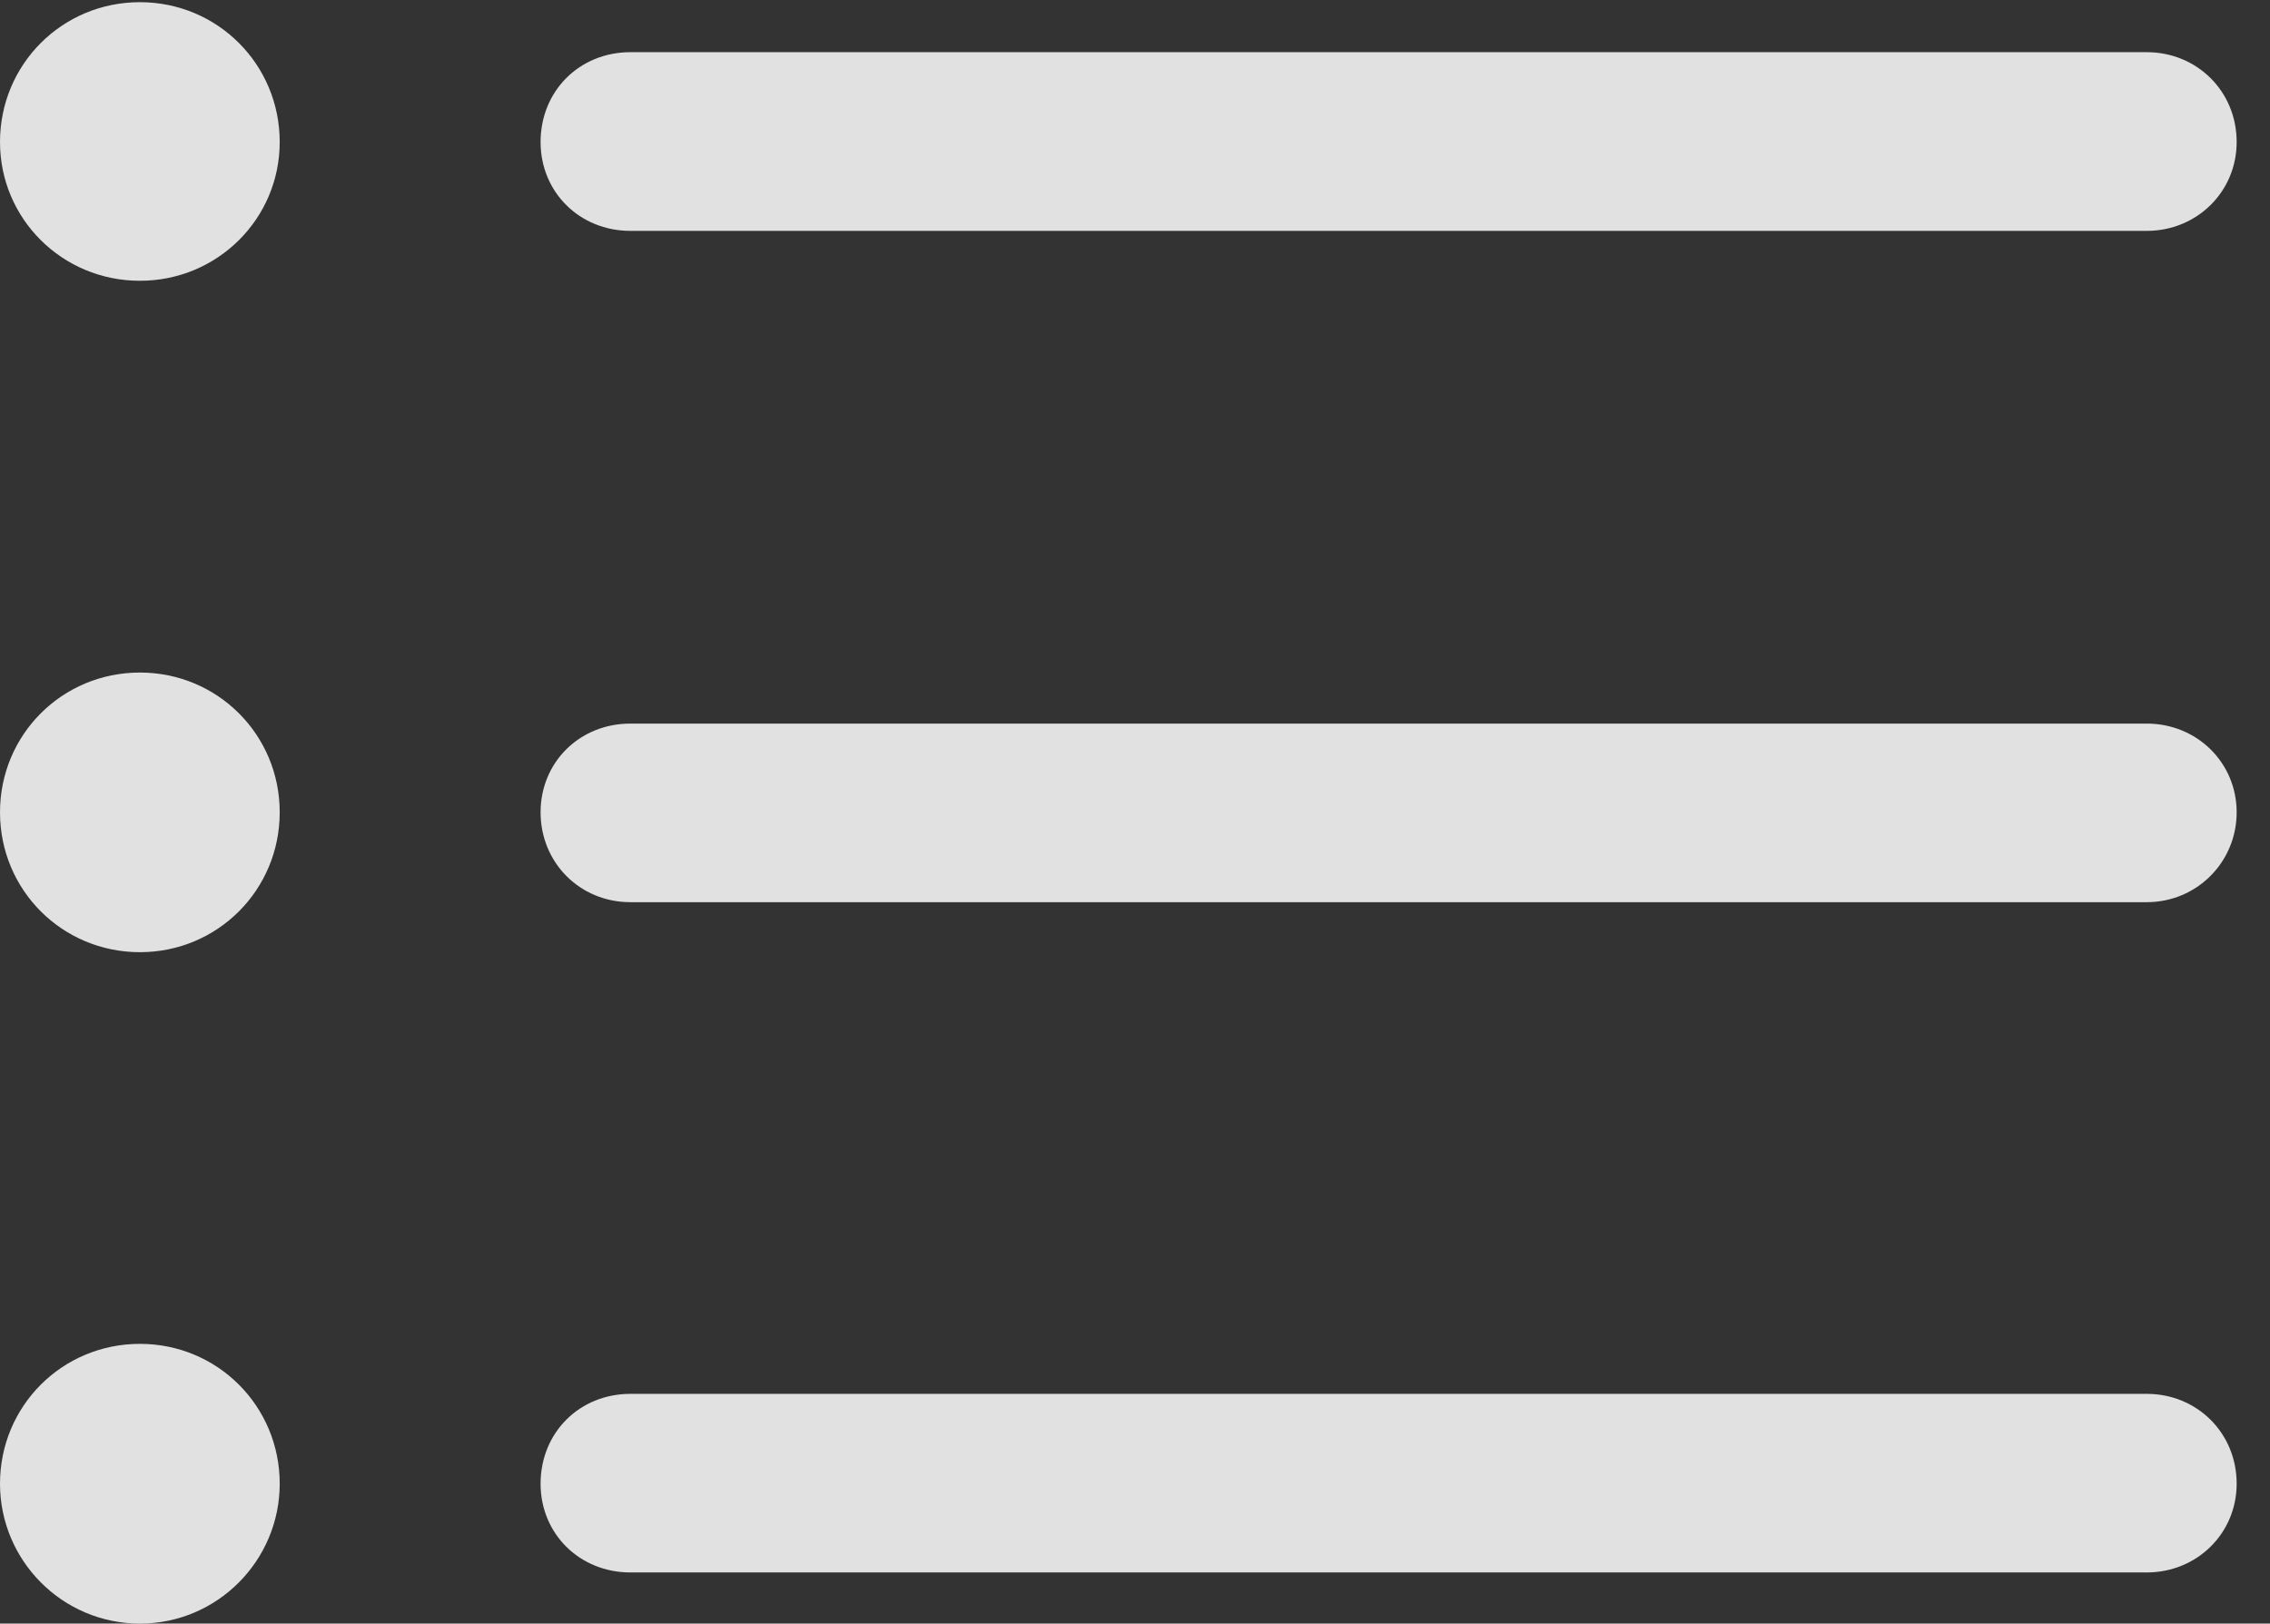 <?xml version="1.0" encoding="UTF-8"?>
<!--Generator: Apple Native CoreSVG 232.5-->
<!DOCTYPE svg
PUBLIC "-//W3C//DTD SVG 1.1//EN"
       "http://www.w3.org/Graphics/SVG/1.1/DTD/svg11.dtd">
<svg version="1.1" xmlns="http://www.w3.org/2000/svg" xmlns:xlink="http://www.w3.org/1999/xlink" width="23.965" height="17.145">
 <rect width="100%" height="100%" fill="#333333" stroke="none"/>
 <g>
  <rect height="17.145" opacity="0" width="23.965" x="0" y="0"/>
  <path d="M6.656 16.605L22.664 16.605C23.191 16.605 23.613 16.195 23.613 15.668C23.613 15.129 23.191 14.719 22.664 14.719L6.656 14.719C6.117 14.719 5.707 15.129 5.707 15.668C5.707 16.195 6.117 16.605 6.656 16.605Z" fill="#ffffff" fill-opacity="0.85"/>
  <path d="M1.477 17.145C2.297 17.145 2.953 16.477 2.953 15.668C2.953 14.848 2.297 14.191 1.477 14.191C0.656 14.191 0 14.848 0 15.668C0 16.477 0.656 17.145 1.477 17.145Z" fill="#ffffff" fill-opacity="0.85"/>
  <path d="M6.656 9.527L22.664 9.527C23.191 9.527 23.613 9.105 23.613 8.578C23.613 8.051 23.191 7.641 22.664 7.641L6.656 7.641C6.117 7.641 5.707 8.051 5.707 8.578C5.707 9.105 6.117 9.527 6.656 9.527Z" fill="#ffffff" fill-opacity="0.85"/>
  <path d="M1.477 10.055C2.297 10.055 2.953 9.398 2.953 8.578C2.953 7.758 2.297 7.102 1.477 7.102C0.656 7.102 0 7.758 0 8.578C0 9.398 0.656 10.055 1.477 10.055Z" fill="#ffffff" fill-opacity="0.85"/>
  <path d="M6.656 2.438L22.664 2.438C23.191 2.438 23.613 2.027 23.613 1.5C23.613 0.961 23.191 0.551 22.664 0.551L6.656 0.551C6.117 0.551 5.707 0.961 5.707 1.5C5.707 2.027 6.117 2.438 6.656 2.438Z" fill="#ffffff" fill-opacity="0.85"/>
  <path d="M1.477 2.965C2.297 2.965 2.953 2.309 2.953 1.5C2.953 0.68 2.297 0.023 1.477 0.023C0.656 0.023 0 0.68 0 1.5C0 2.309 0.656 2.965 1.477 2.965Z" fill="#ffffff" fill-opacity="0.85"/>
 </g>
</svg>

